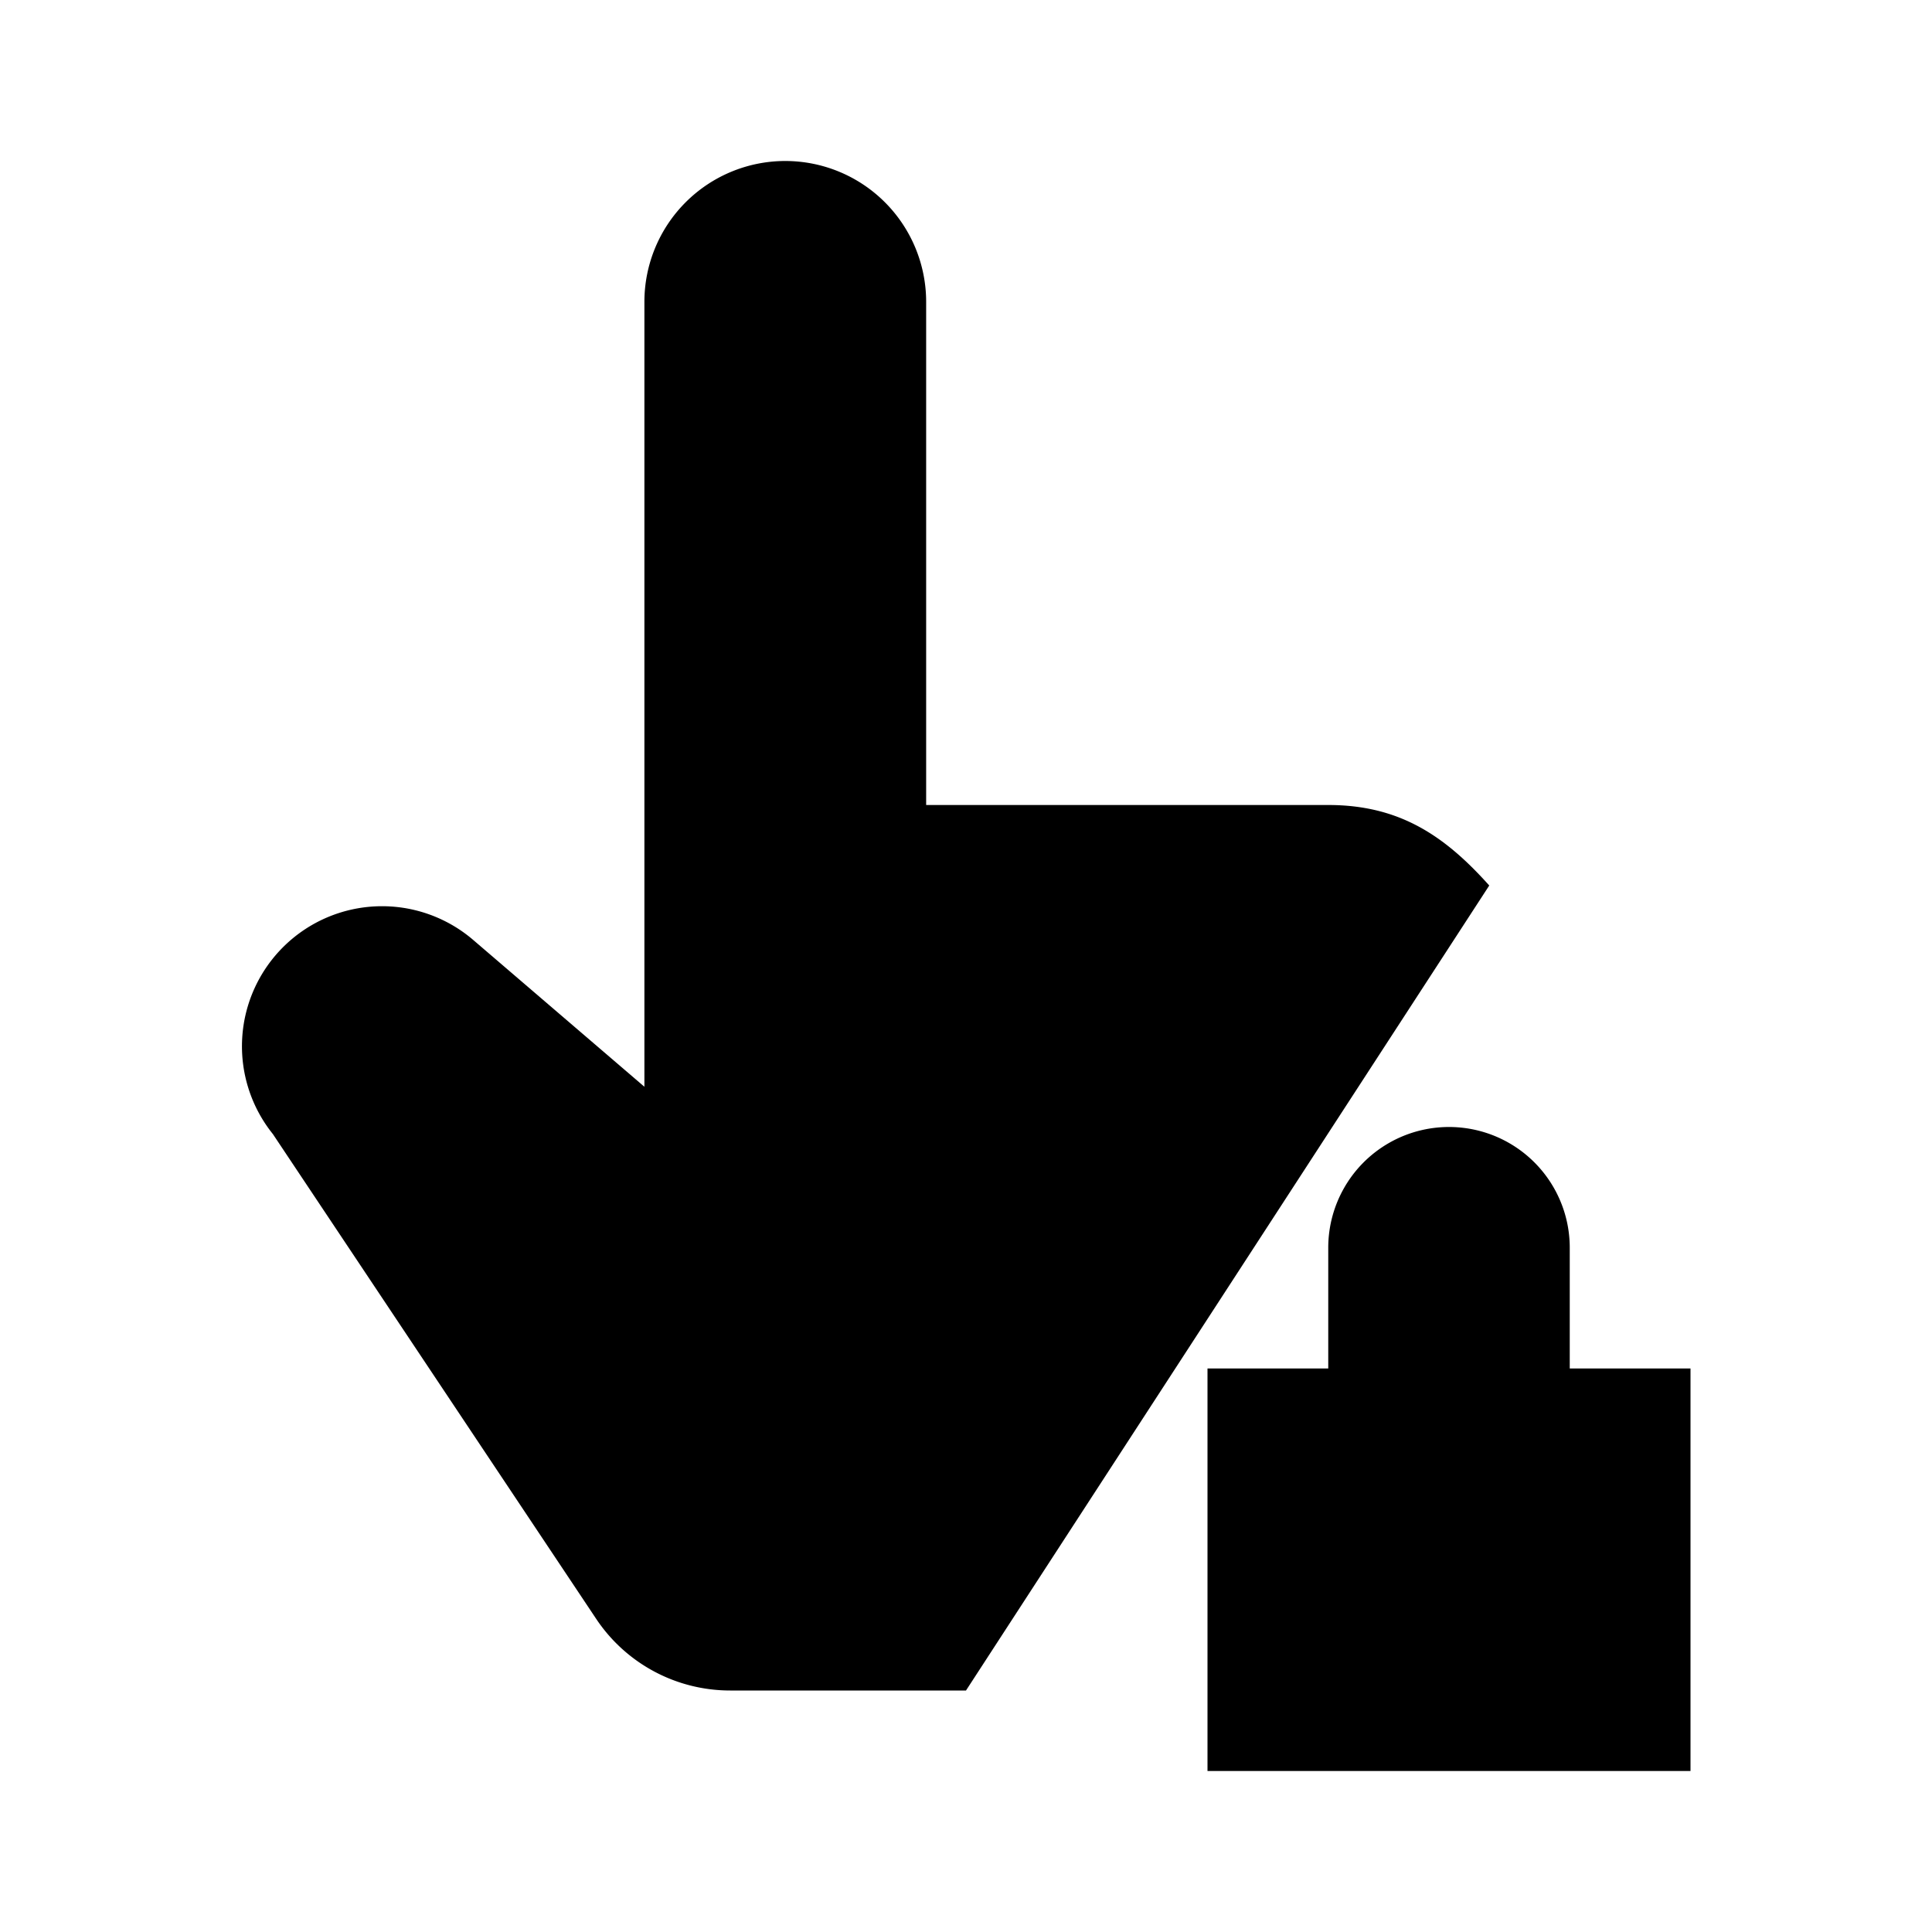 <svg xmlns="http://www.w3.org/2000/svg" viewBox="0 0 24 24"><path d="M12 21H9.07a2 2 0 0 1-1.664-.89L3.39 14.088a1.74 1.74 0 0 1 2.482-2.417L8.005 13.5V3.75a1.75 1.75 0 1 1 3.5 0V10H16.5c.889 0 1.45.386 2 1M19.5 17v-1.5a1.5 1.5 0 0 0-3 0V17M15 17h6v5h-6z"/></svg>